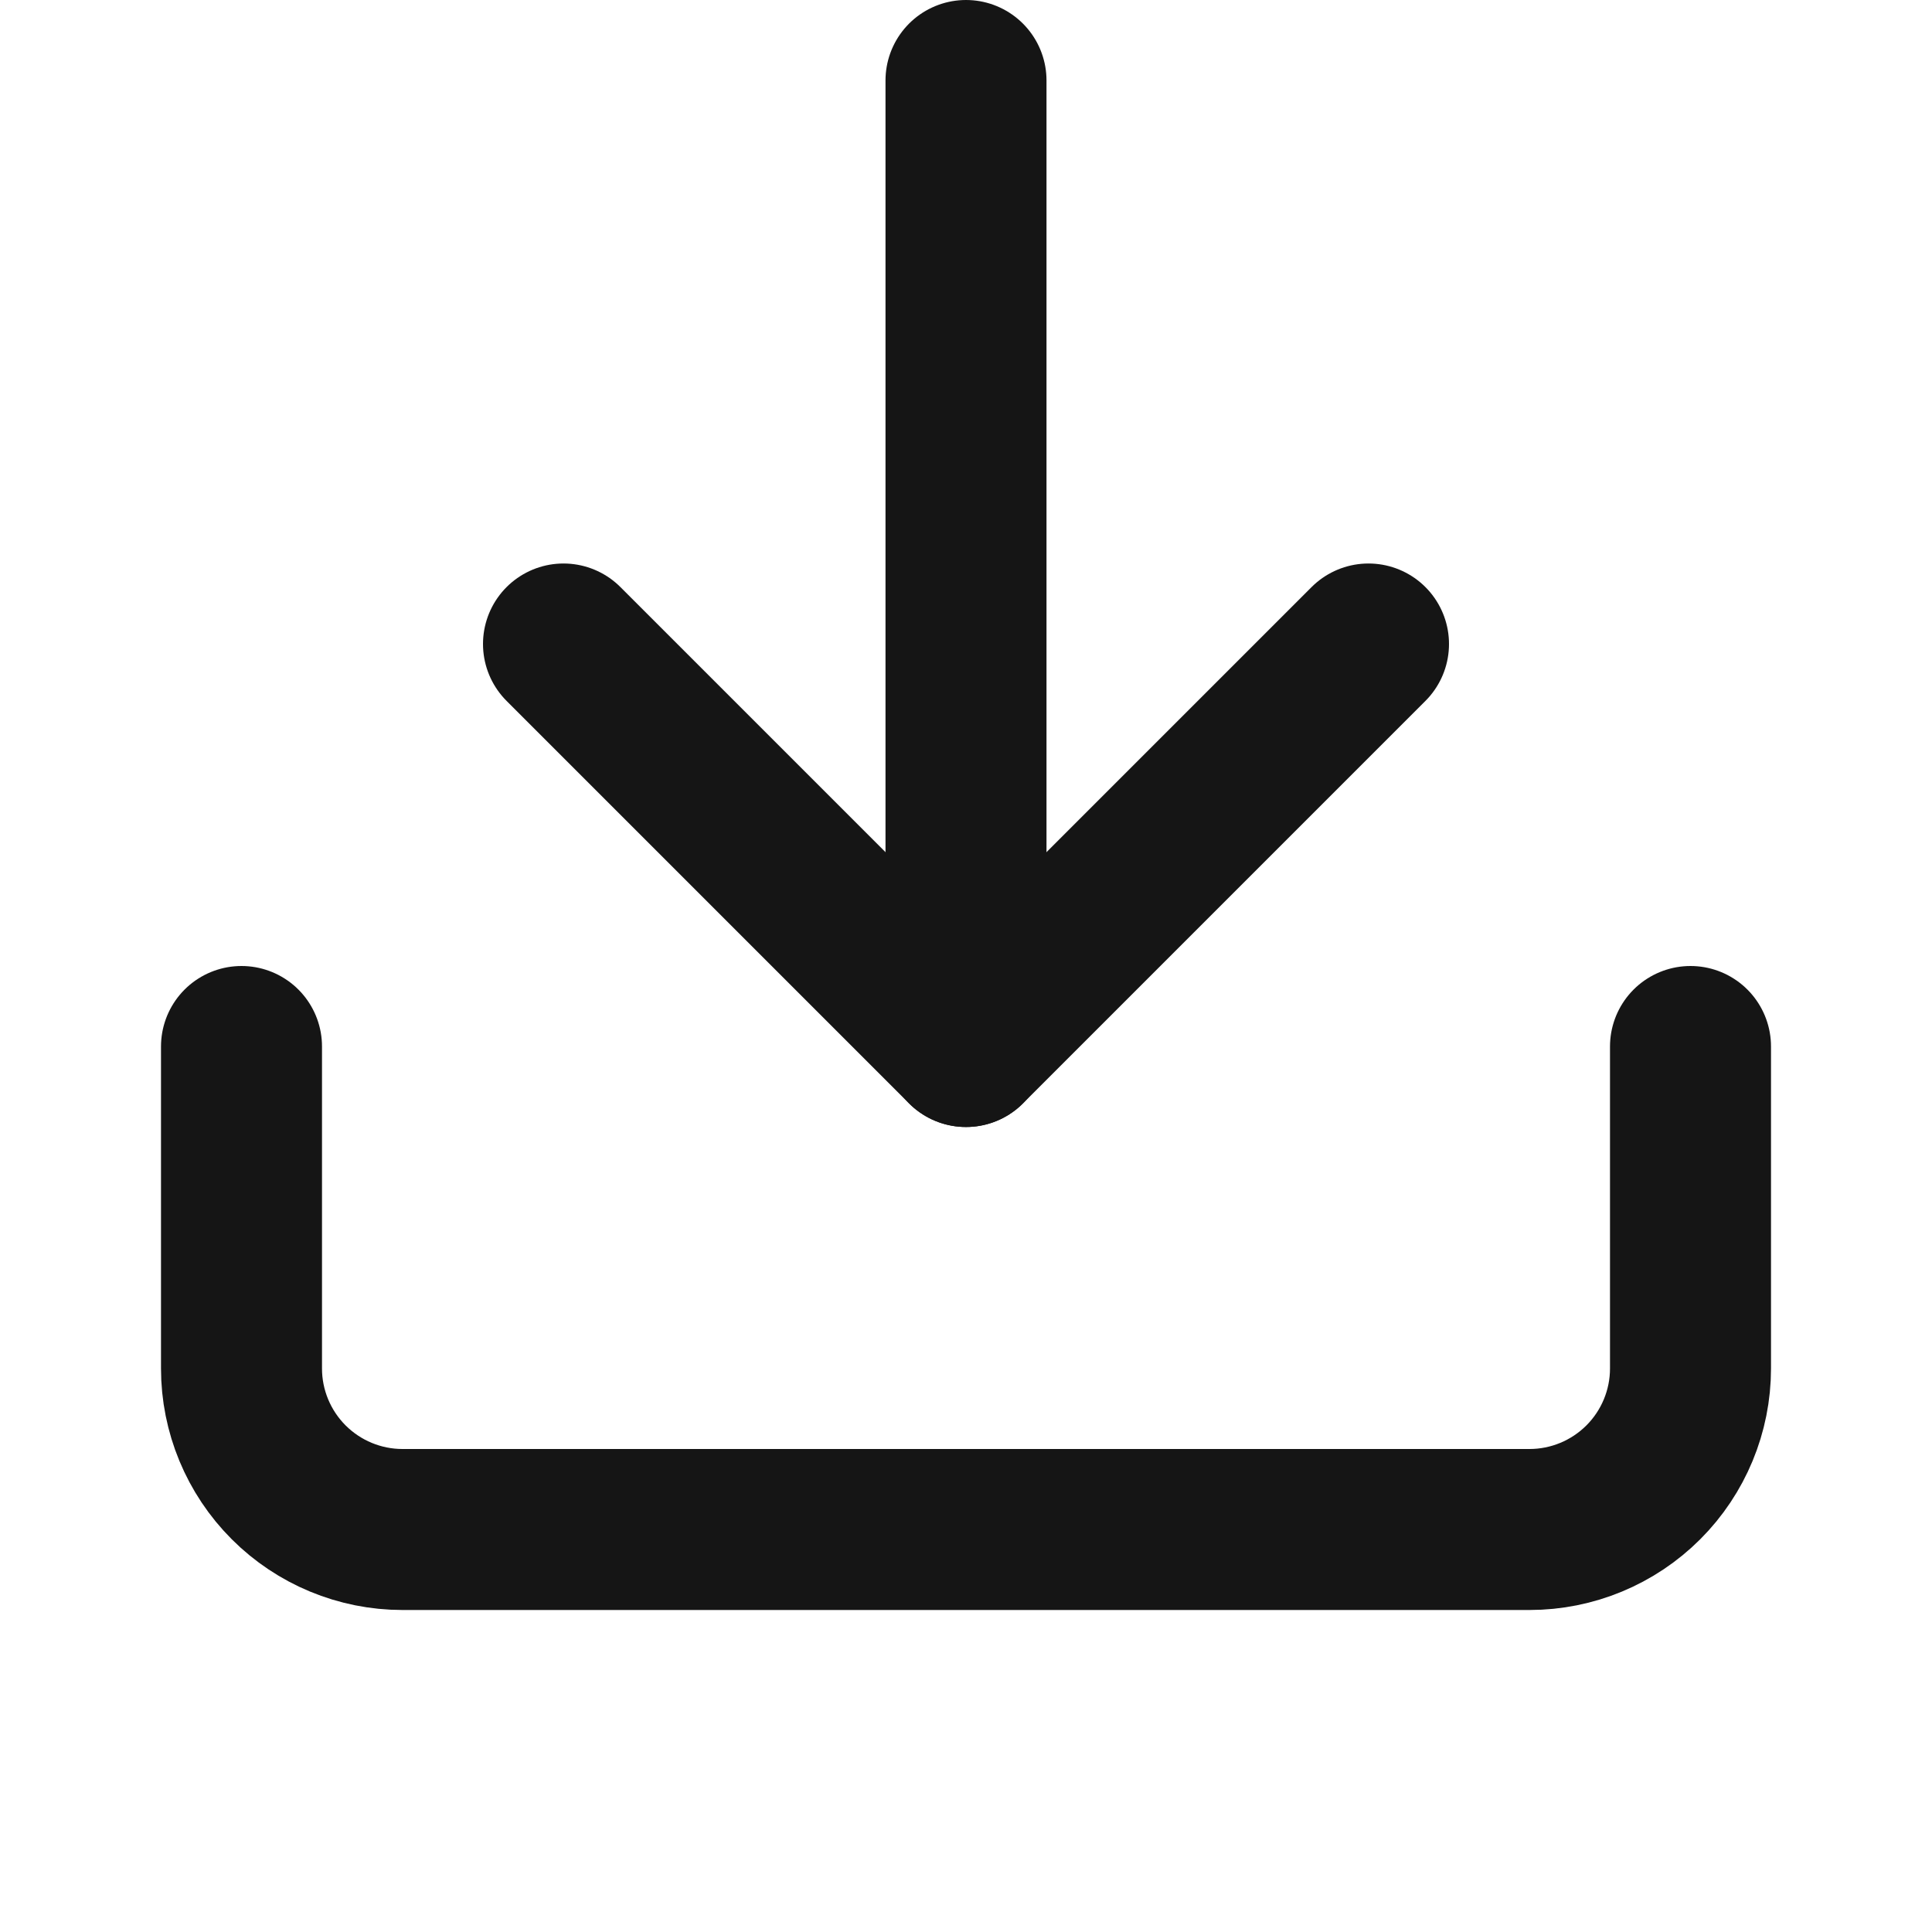 <svg width="24" height="24" viewBox="0 0 24 24" fill="none" xmlns="http://www.w3.org/2000/svg">
<path d="M21 13V17C21 17.53 20.789 18.039 20.414 18.414C20.039 18.789 19.53 19 19 19H5C4.47 19 3.961 18.789 3.586 18.414C3.211 18.039 3 17.53 3 17V13" stroke="#151515" stroke-width="2" stroke-linecap="round" stroke-linejoin="round"/>
<path d="M7 8L12 13L17 8" stroke="#151515" stroke-width="2" stroke-linecap="round" stroke-linejoin="round"/>
<path d="M12 13V1" stroke="#151515" stroke-width="2" stroke-linecap="round" stroke-linejoin="round"/>
</svg>
